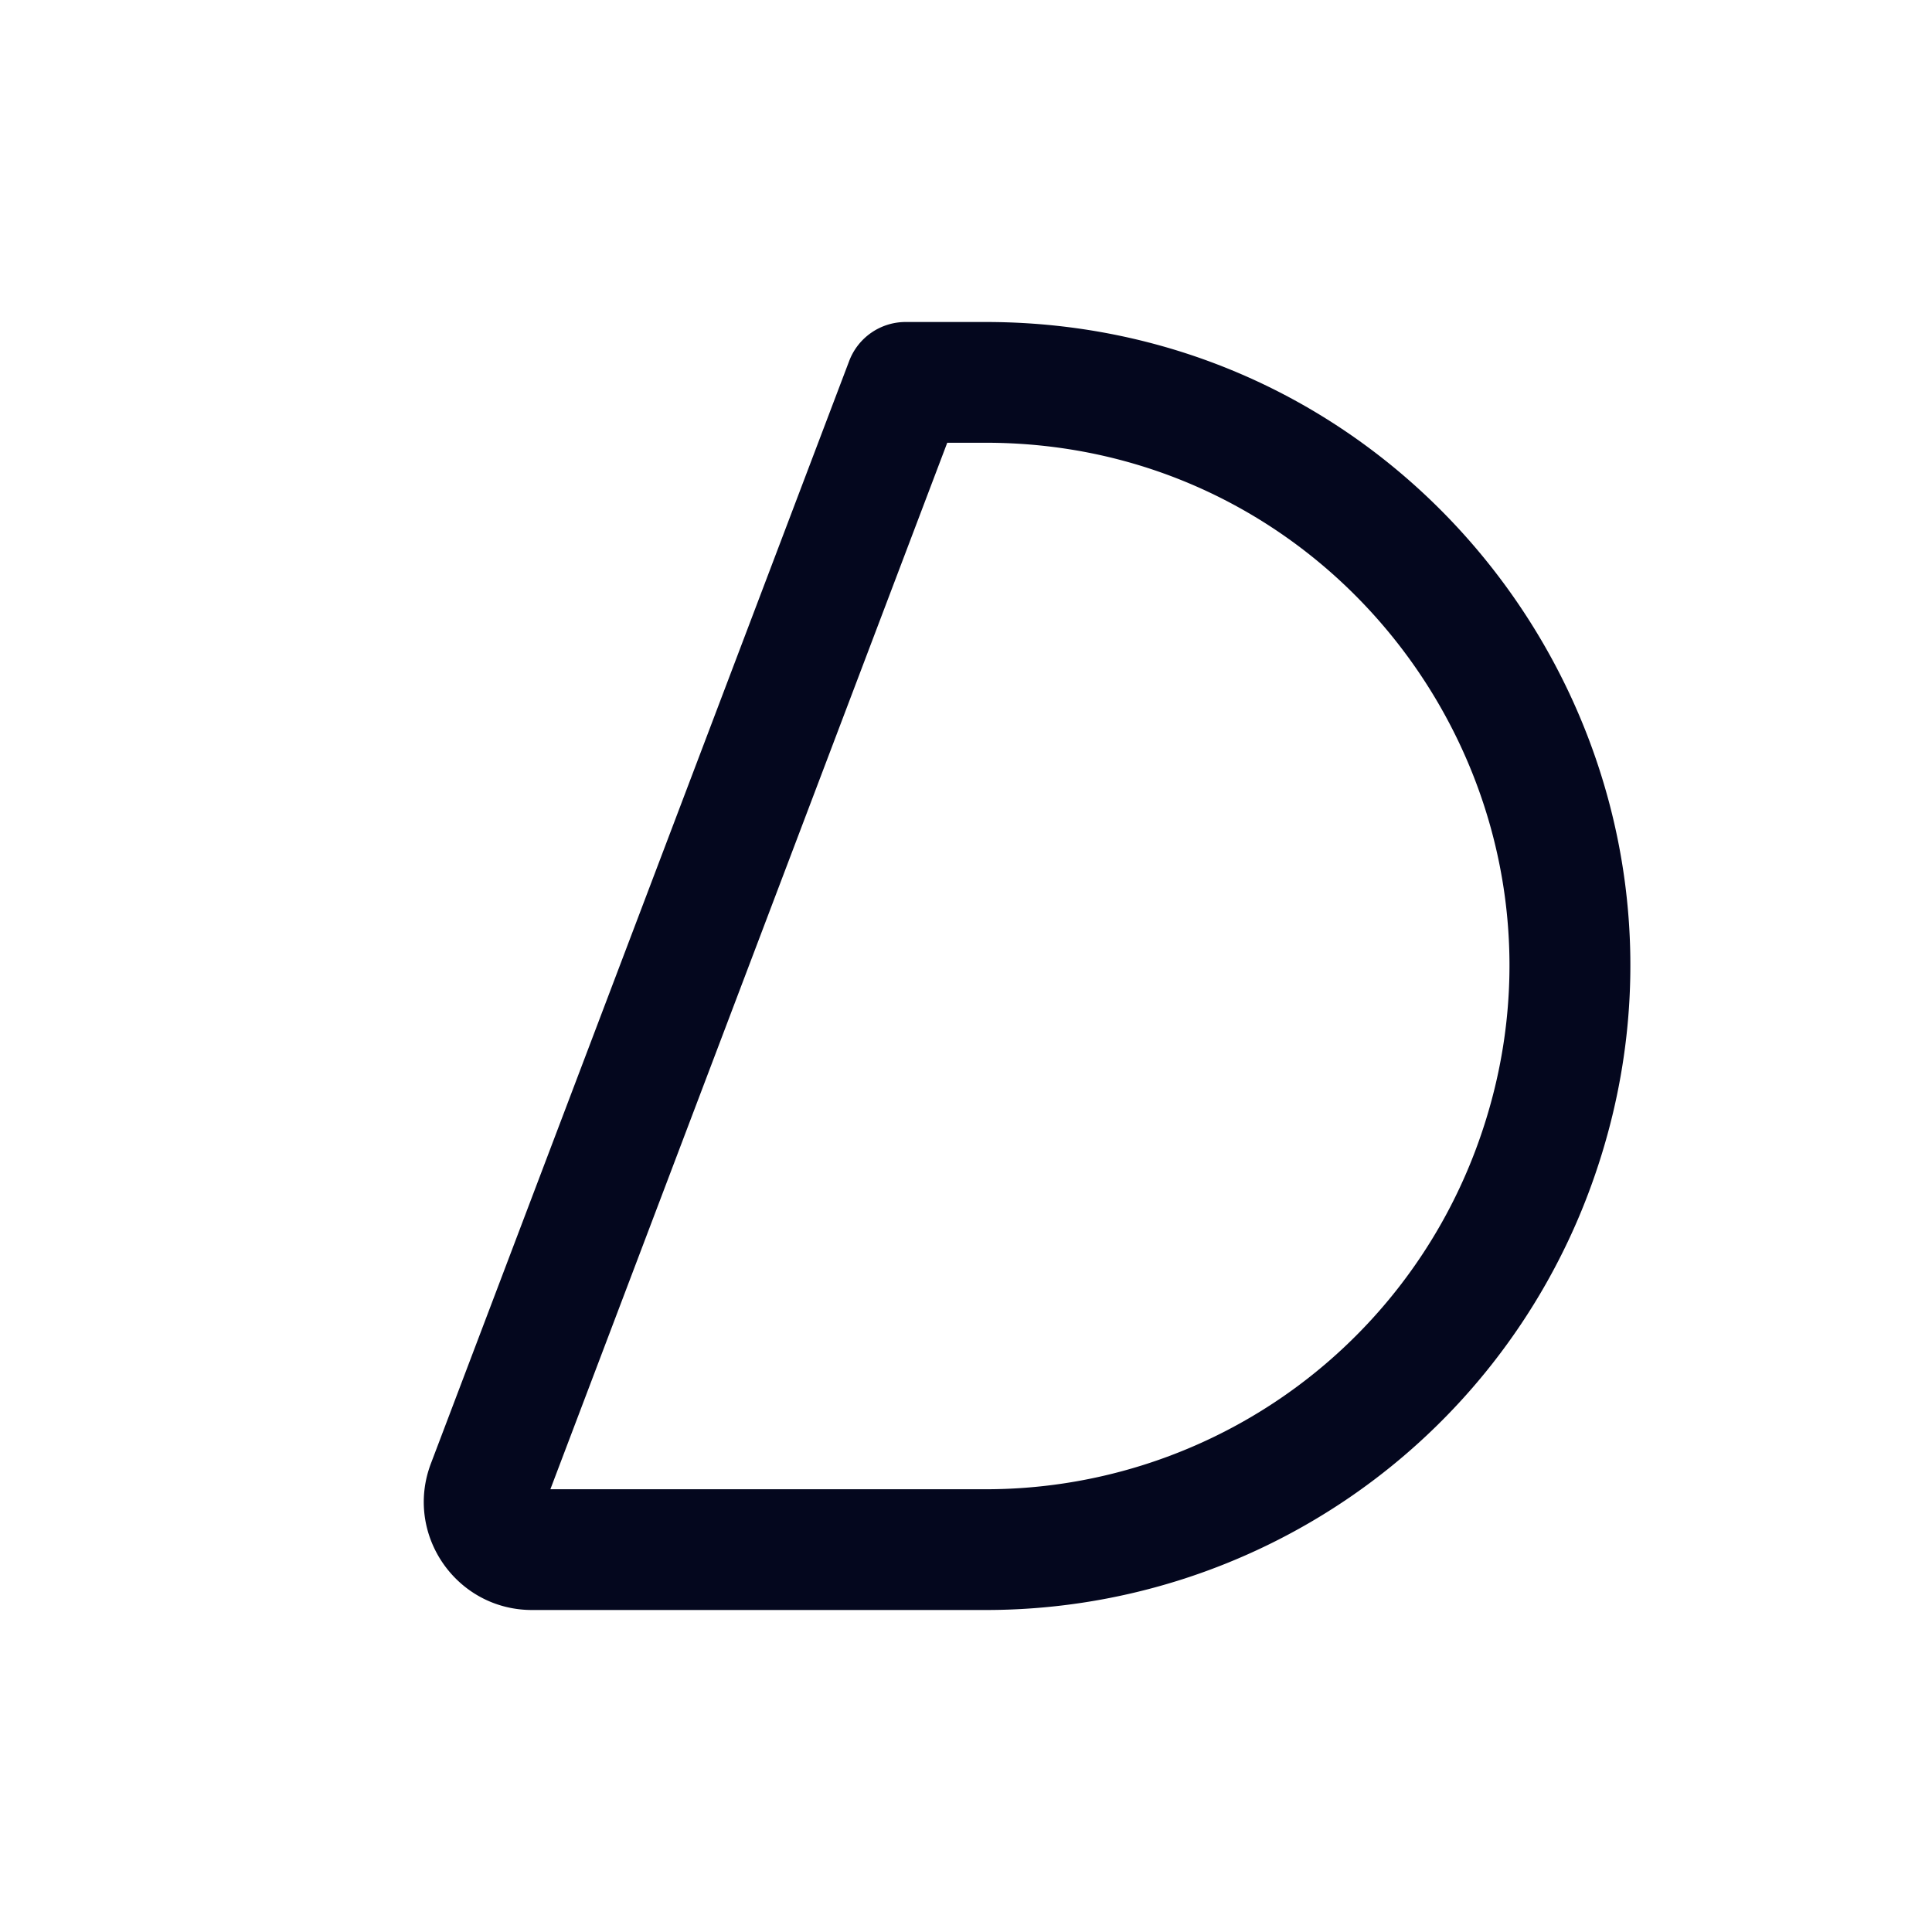 <svg xmlns="http://www.w3.org/2000/svg" width="24" height="24" fill="none"><path fill="#04071E" d="M10.549 4.484a.75.75 0 0 1 .7-.484h.997c5.598 0 9.465 5.603 7.48 10.837A8 8 0 0 1 12.246 20H6.609c-.94 0-1.59-.94-1.256-1.82zM11.767 5.5l-4.93 13h5.409a6.5 6.5 0 0 0 6.077-4.195c1.613-4.253-1.529-8.805-6.077-8.805z"/></svg>